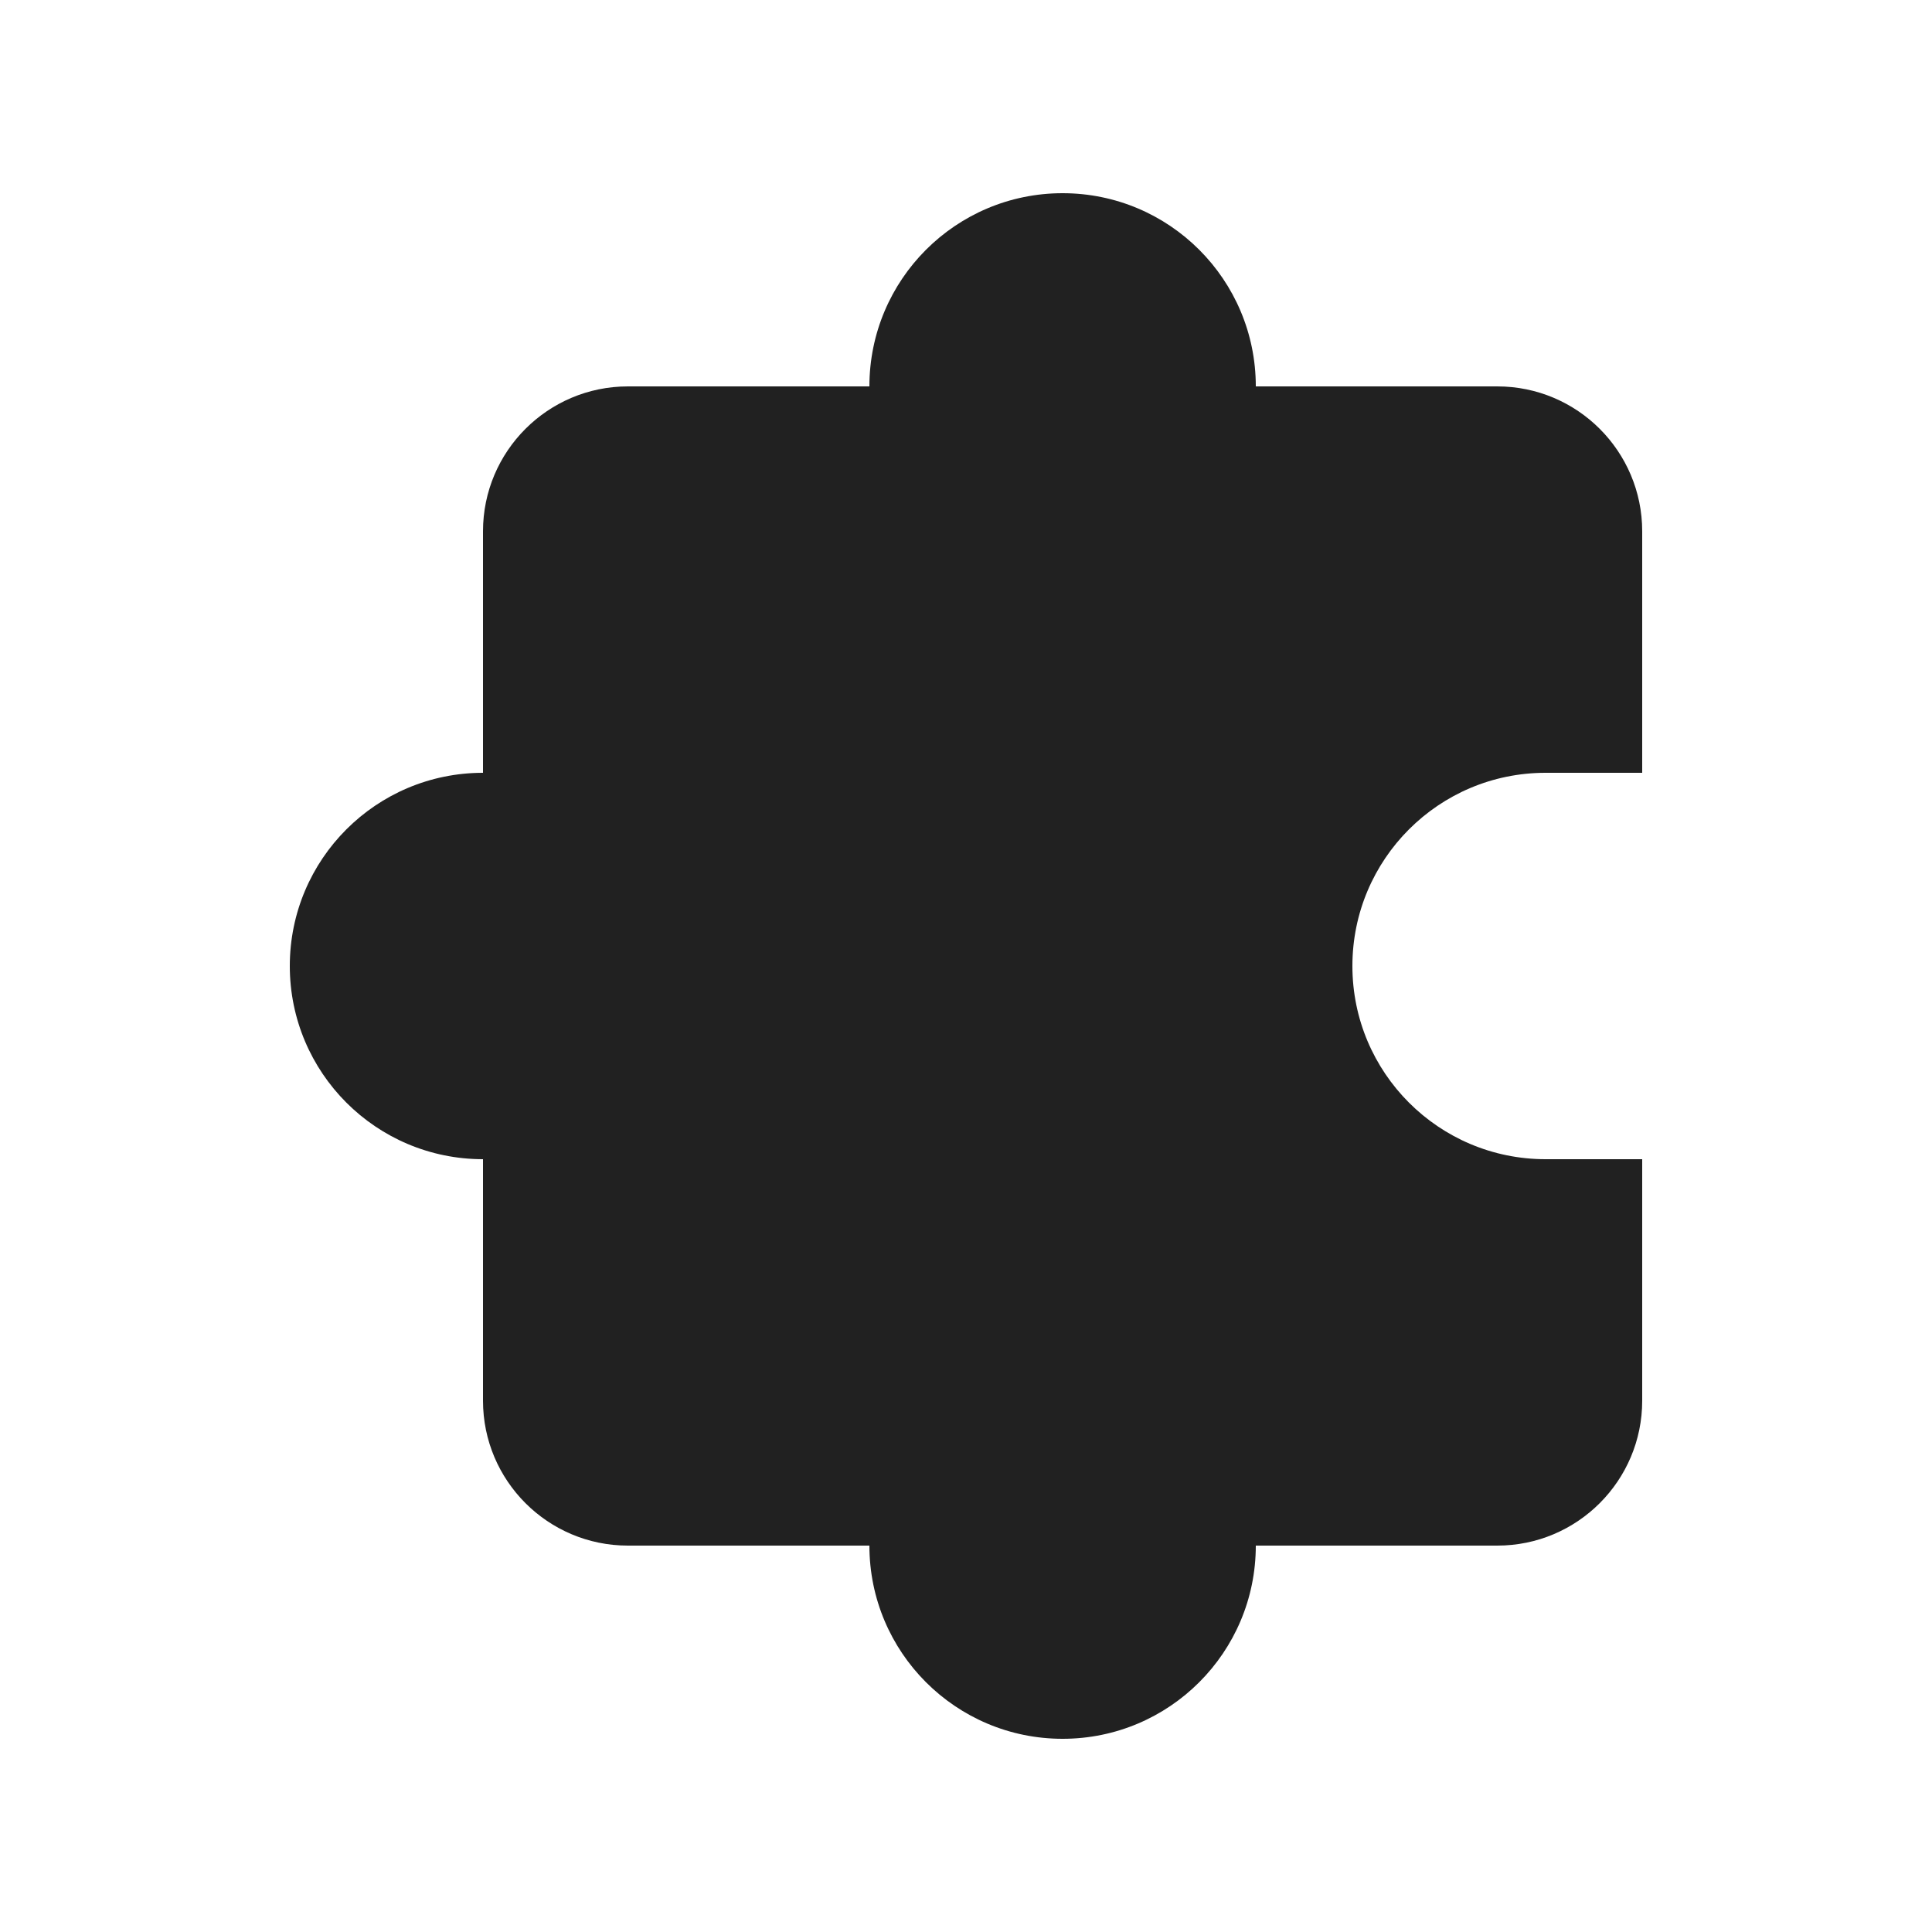 <svg width="20" height="20" viewBox="0 0 20 20" fill="none" xmlns="http://www.w3.org/2000/svg">
<path d="M11 2C9.895 2 9 2.895 9 4L6.5 4C5.672 4 5 4.672 5 5.5V8C3.895 8 3 8.895 3 10C3 11.105 3.895 12 5 12V14.5C5 15.328 5.672 16 6.5 16H9C9 17.105 9.895 18 11 18C12.105 18 13 17.105 13 16H15.5C16.328 16 17 15.328 17 14.5V12H16C14.895 12 14 11.105 14 10C14 8.895 14.895 8 16 8H17V5.5C17 4.672 16.328 4 15.5 4H13C13 2.895 12.105 2 11 2Z" fill="#212121"/>
</svg>
